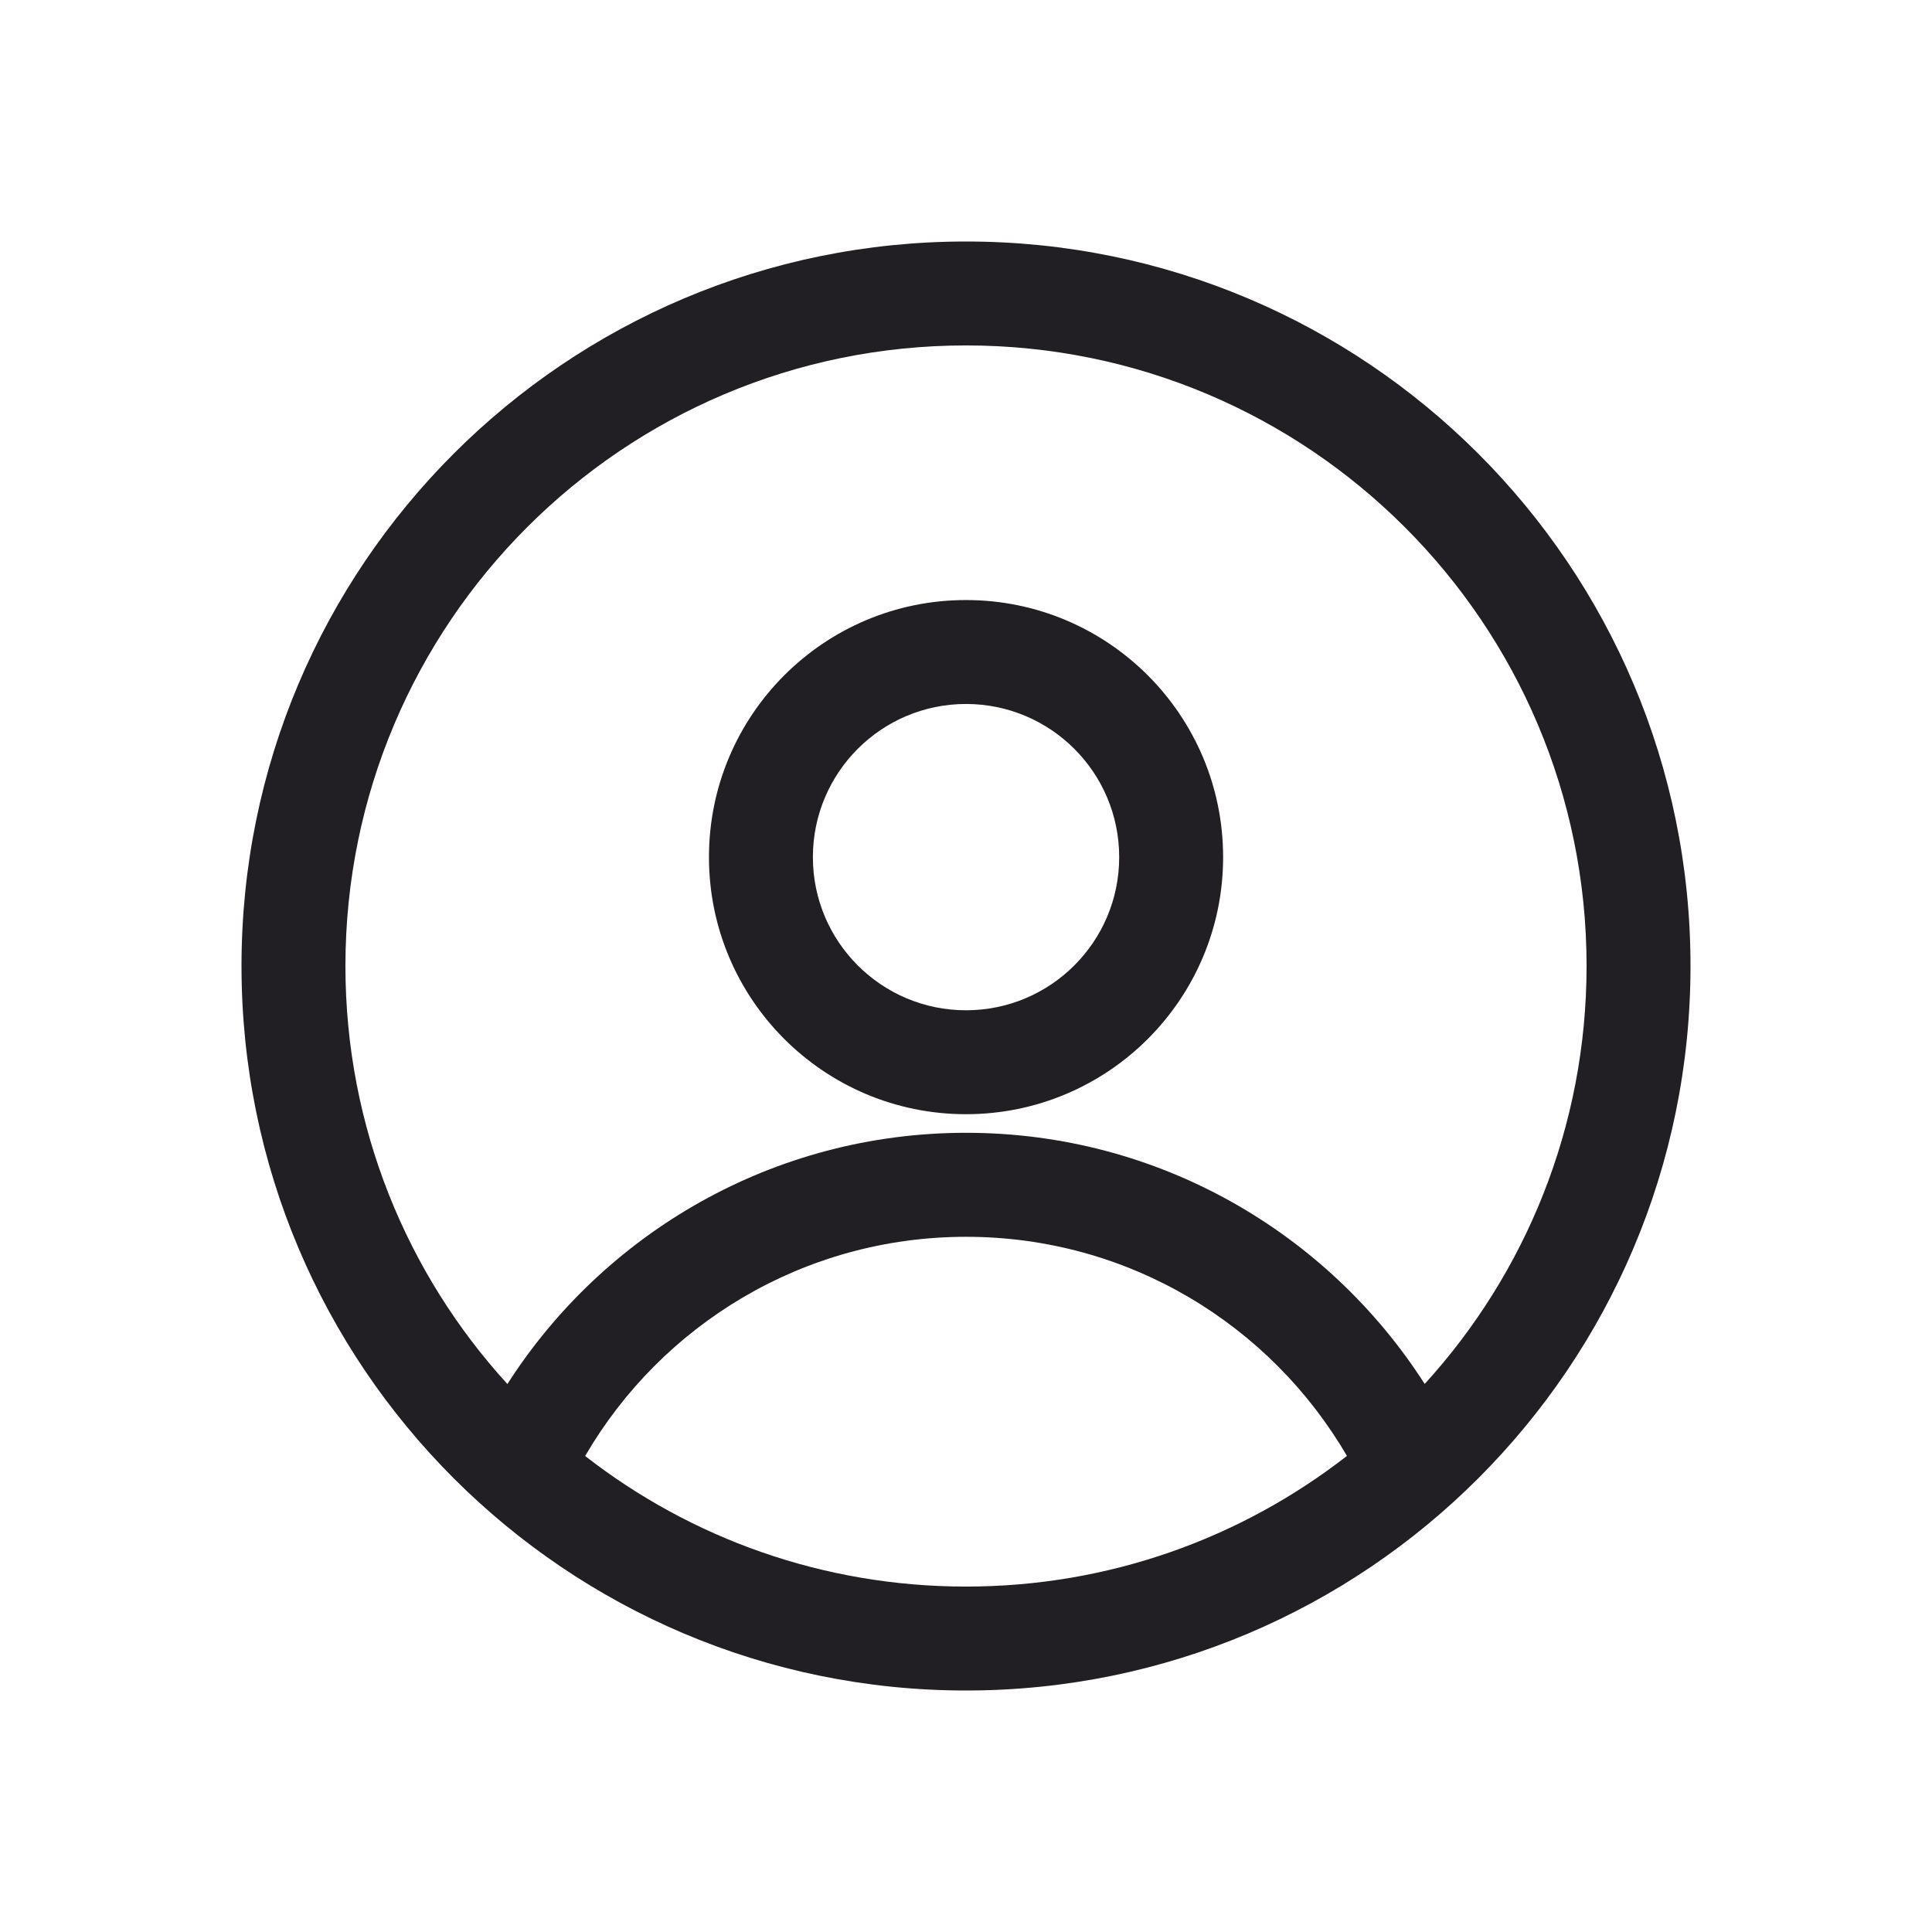 <svg width="24" height="24" viewBox="0 0 24 24" fill="none" xmlns="http://www.w3.org/2000/svg">
<g id="Avatar">
<path id="Vector" fill-rule="evenodd" clip-rule="evenodd" d="M3 12C3 7.029 7.029 3 12 3C16.971 3 21 7.029 21 12C21 16.97 16.971 21 12 21C7.029 21 3 16.97 3 12ZM12 4.291C7.742 4.291 4.291 7.742 4.291 12C4.291 14 5.053 15.823 6.303 17.193C7.503 15.318 9.606 14.072 12.001 14.072C14.395 14.072 16.497 15.317 17.698 17.192C18.947 15.822 19.709 14 19.709 12C19.709 7.742 16.258 4.291 12 4.291ZM16.732 18.086C15.783 16.457 14.019 15.364 12.001 15.364C9.982 15.364 8.217 16.457 7.269 18.087C8.575 19.104 10.217 19.709 12 19.709C13.784 19.709 15.426 19.103 16.732 18.086ZM8.807 10.648C8.807 8.884 10.236 7.454 12 7.454C13.764 7.454 15.194 8.884 15.194 10.648C15.194 12.412 13.764 13.841 12 13.841C10.236 13.841 8.807 12.412 8.807 10.648ZM12 8.745C10.95 8.745 10.098 9.597 10.098 10.648C10.098 11.698 10.95 12.55 12 12.55C13.051 12.55 13.903 11.698 13.903 10.648C13.903 9.597 13.051 8.745 12 8.745Z" fill="#211E24"/>
</g>
</svg>
